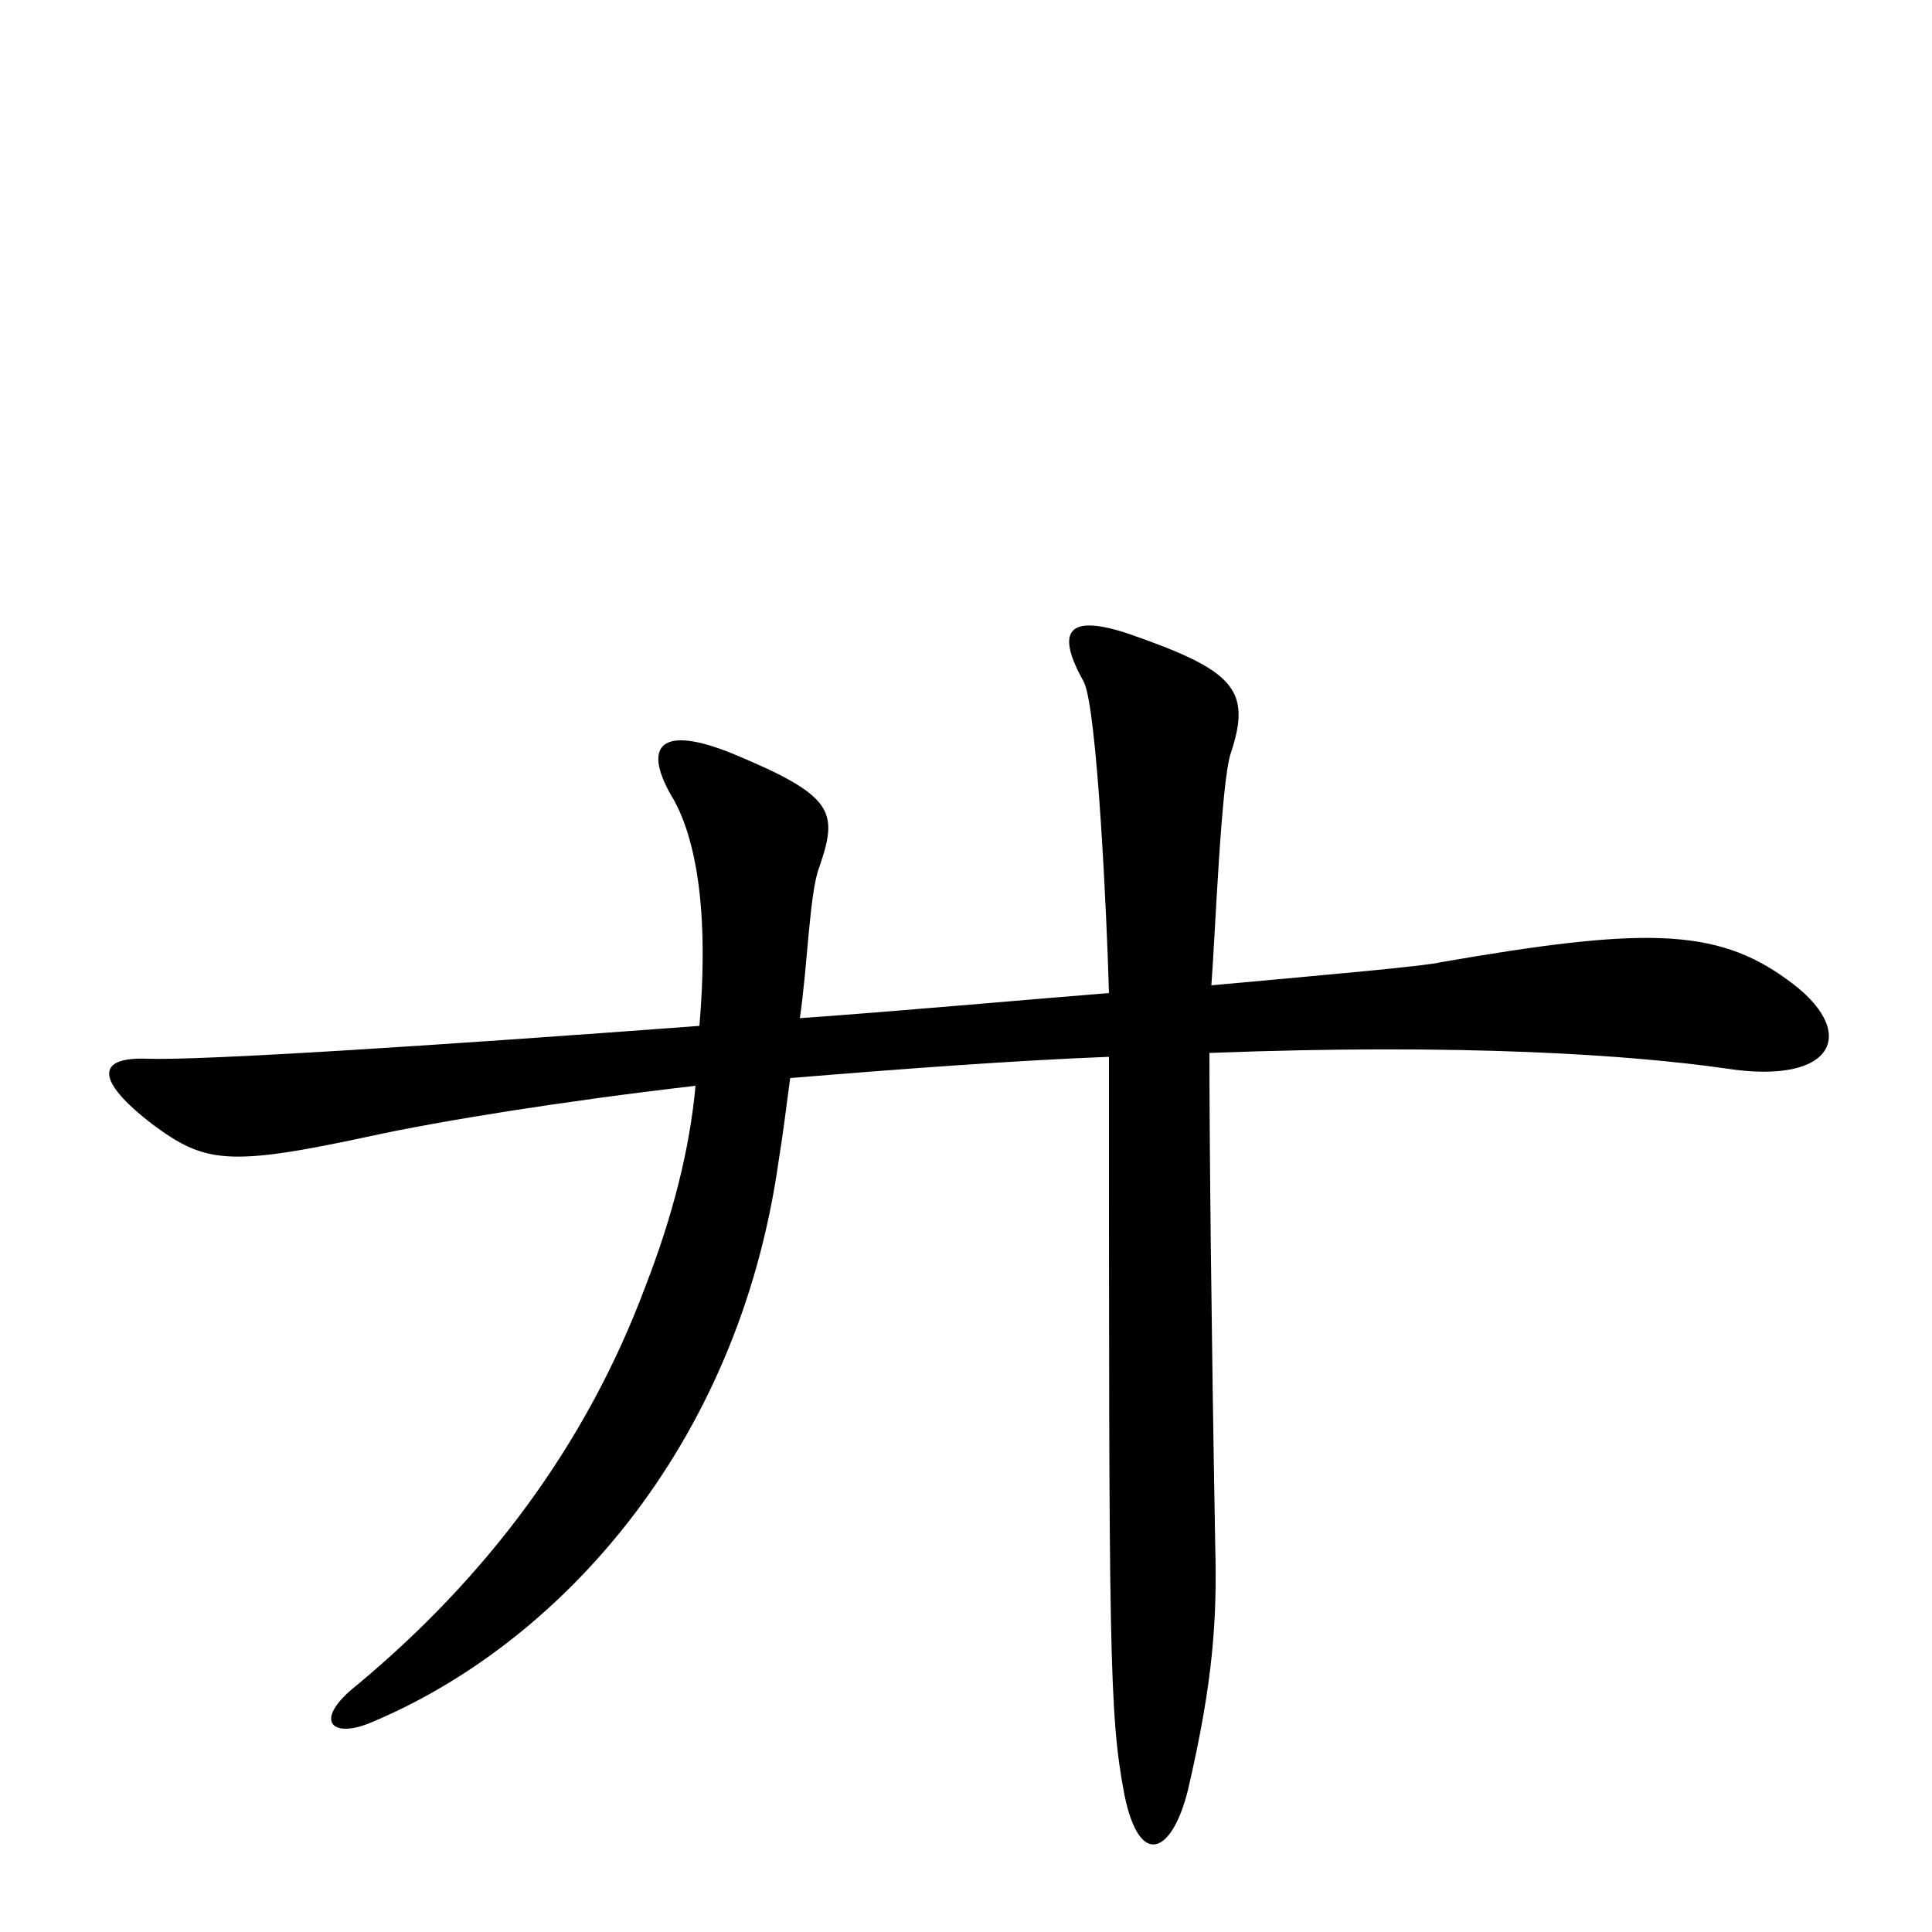 <svg xmlns="http://www.w3.org/2000/svg" viewBox="0 -1000 1000 1000">
	<path fill="#000000" d="M925 -493C888 -520 850 -520 746 -502C738 -500 693 -496 627 -490C629 -516 632 -595 637 -610C648 -643 639 -653 584 -672C551 -683 547 -672 561 -647C568 -633 573 -523 574 -486C524 -482 470 -477 414 -473C418 -500 419 -538 424 -551C434 -580 432 -588 379 -610C342 -625 333 -614 347 -589C357 -573 368 -539 362 -469C228 -459 105 -451 76 -452C50 -453 49 -441 79 -418C106 -398 118 -396 192 -412C229 -420 291 -430 360 -438C357 -405 348 -370 334 -334C303 -251 251 -183 185 -128C162 -110 171 -100 191 -108C288 -148 382 -250 403 -399C405 -411 407 -427 409 -442C470 -447 524 -451 574 -453C574 -145 574 -113 582 -71C590 -32 607 -41 615 -74C628 -130 630 -162 629 -200C627 -313 626 -406 626 -455C757 -460 844 -454 893 -447C950 -438 963 -466 925 -493Z"/>
</svg>